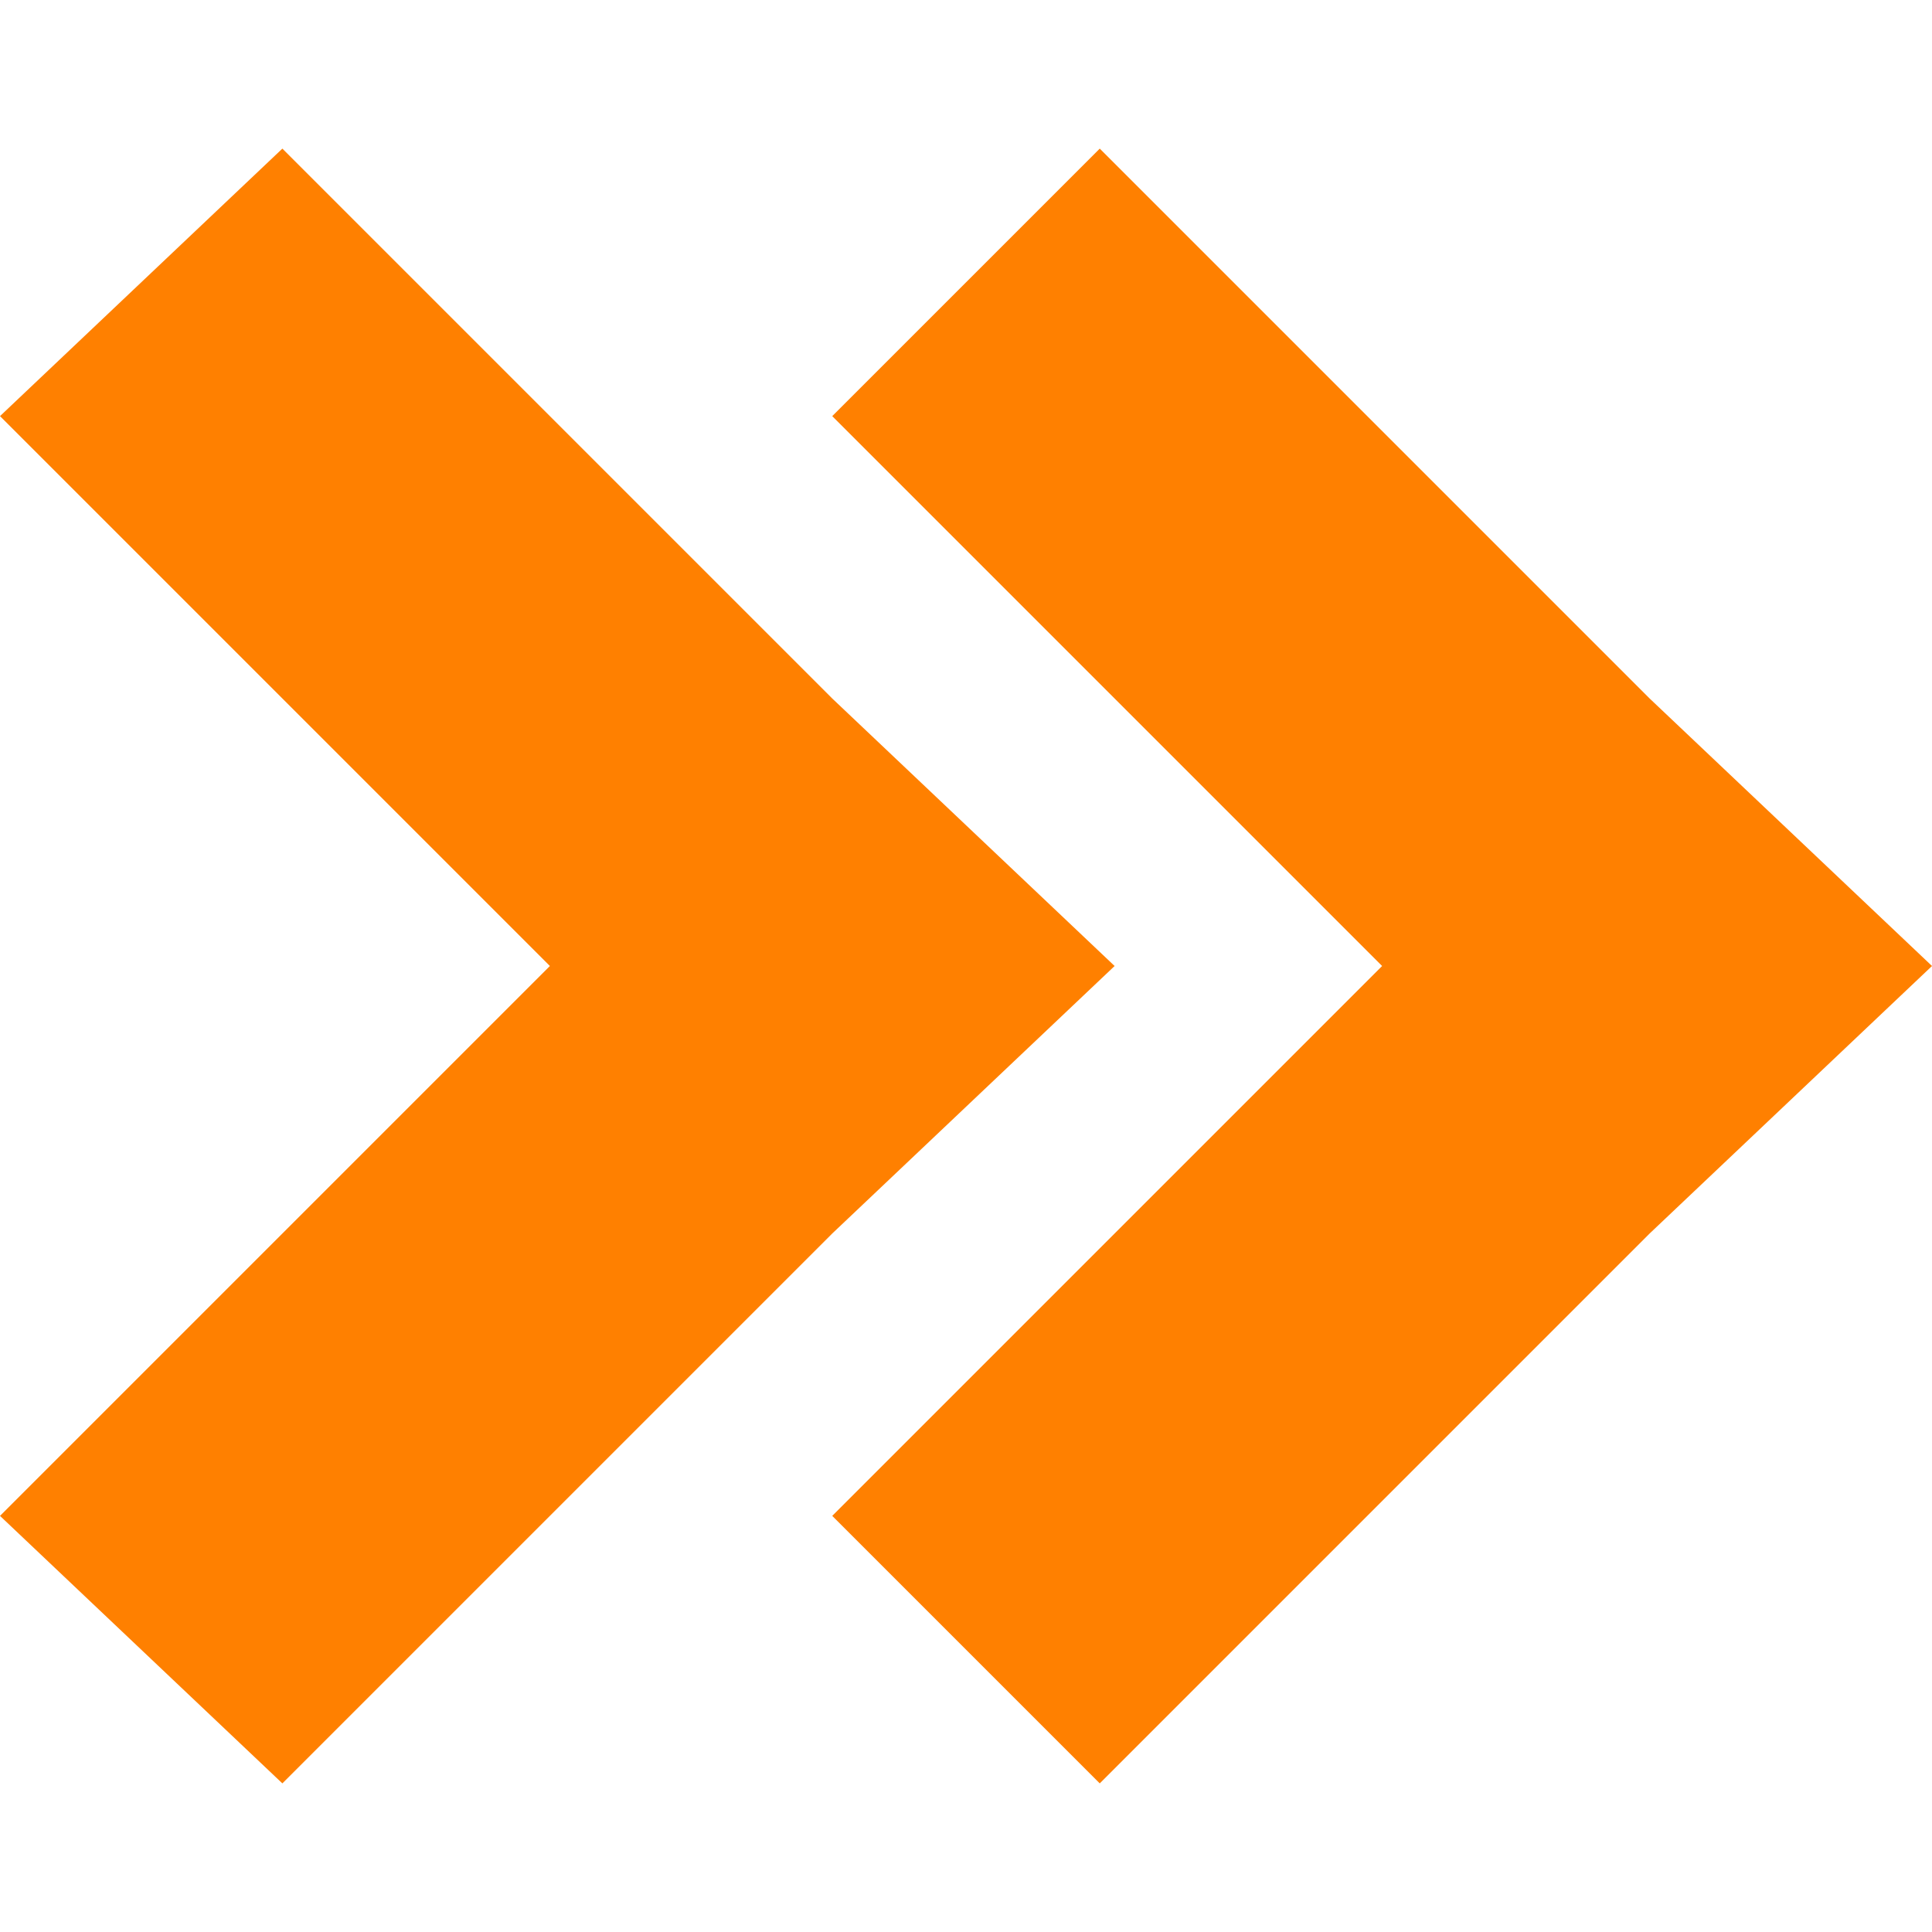 <svg width="13" height="13" xmlns="http://www.w3.org/2000/svg" viewBox="0 0 13 13">
	<path fill="#FF8000" d="M5.6,4.7l1.9,1.8l0,0l0,0L5.6,8.3h0L1.9,12L0,10.2l3.7-3.7L0,2.8L1.9,1L5.6,4.7L5.6,4.7z M5.6,10.2l3.7-3.7L5.6,2.8L7.4,1l3.7,3.7l0,0L13,6.5l0,0l0,0l-1.9,1.8l0,0L7.4,12L5.6,10.2z"/>
</svg>
